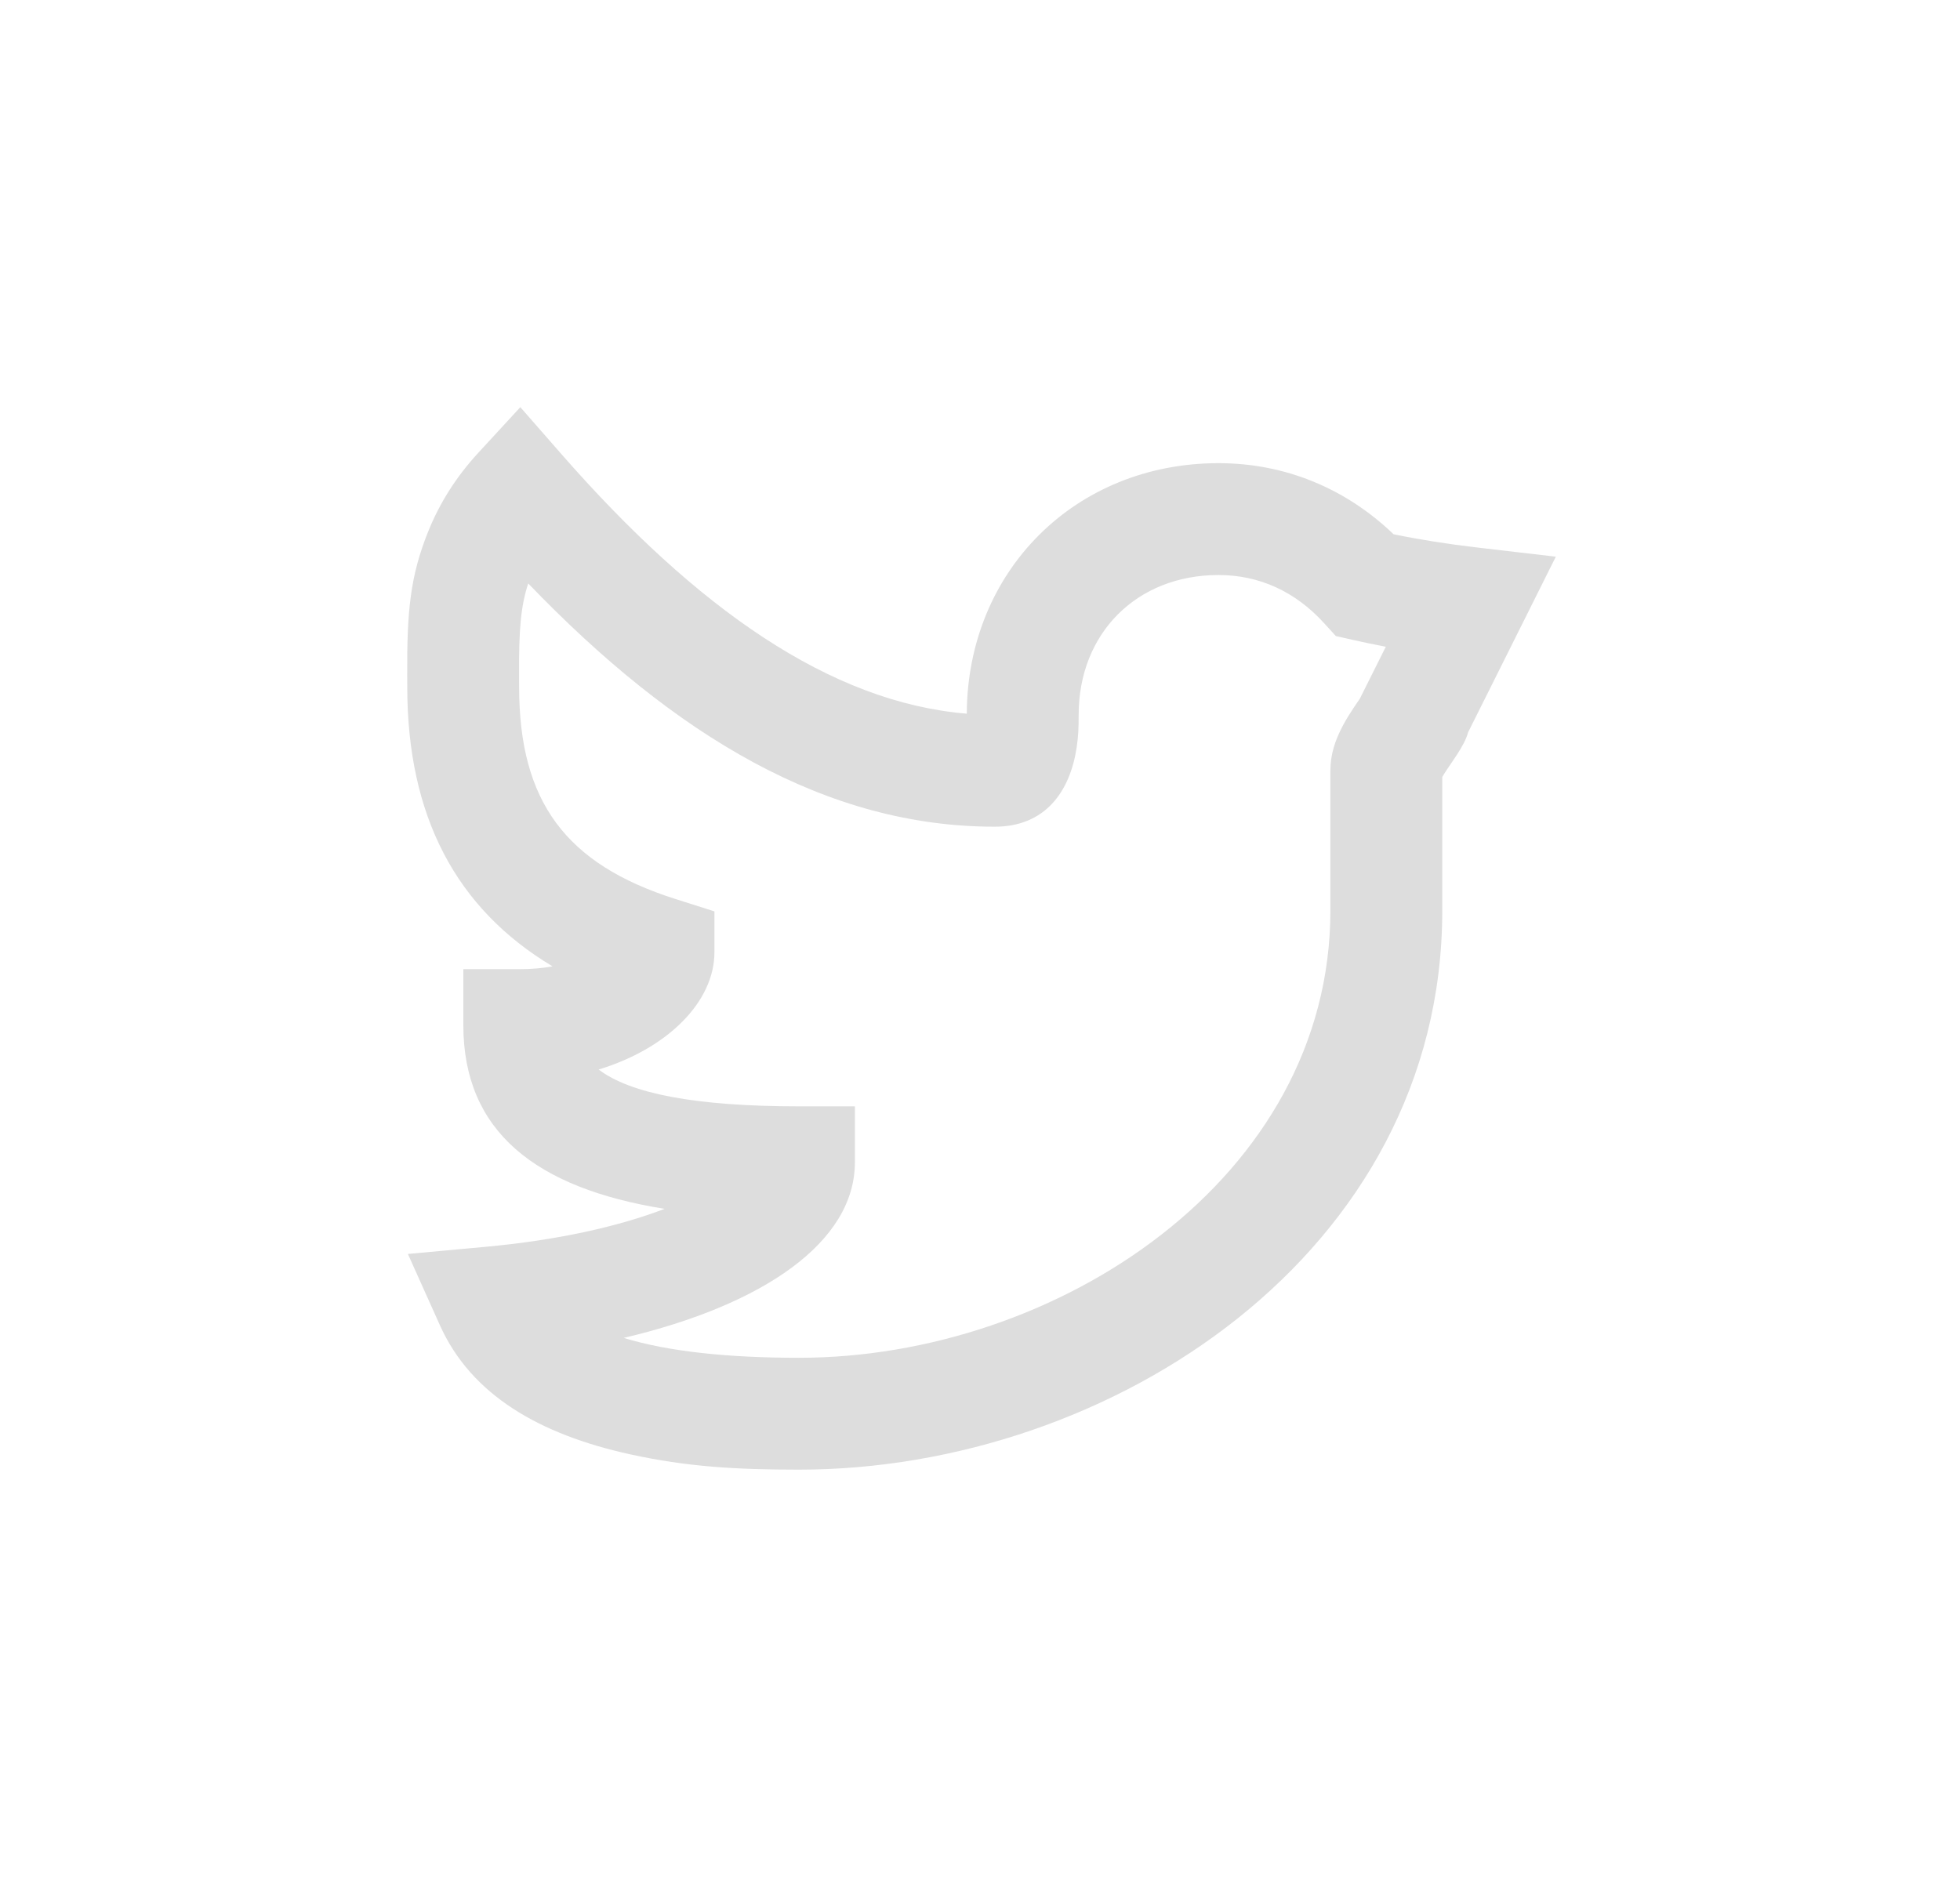 <svg width="146" height="140" viewBox="0 0 146 140" fill="none" xmlns="http://www.w3.org/2000/svg">
<g id="24 / symbols / twitter" filter="url(#filter0_d)">
<path id="icon" fill-rule="evenodd" clip-rule="evenodd" d="M109.997 38.784L115.892 39.473L113.242 44.783C111.95 47.373 110.656 49.962 109.361 52.552C109.208 53.101 108.938 53.581 108.539 54.208C108.372 54.469 107.802 55.301 107.776 55.341C107.625 55.567 107.514 55.745 107.434 55.887V65.839C107.434 91.306 82.788 107.489 59.513 107.489C54.751 107.489 51.132 107.261 46.989 106.357C40.17 104.869 35.096 101.911 32.774 96.741L30.383 91.419L36.193 90.885C41.449 90.401 46.006 89.4 49.505 88.059C39.898 86.514 34.514 82.295 34.514 74.37V70.203H38.68C39.596 70.203 40.421 70.129 41.159 69.993C33.949 65.681 30.337 58.766 30.337 49.173C30.336 48.764 30.336 48.764 30.334 48.327C30.307 43.491 30.567 40.908 31.89 37.611C32.739 35.497 33.965 33.541 35.615 31.748L38.759 28.333L41.816 31.827C51.89 43.34 61.849 50.325 72.016 51.169C72.059 40.546 80.088 32.506 90.767 32.506C95.745 32.506 100.26 34.396 103.809 37.803C105.751 38.202 107.814 38.529 109.997 38.784ZM100.784 45.674L99.507 45.385L98.624 44.417C96.492 42.077 93.814 40.839 90.766 40.839C84.67 40.839 80.349 45.182 80.349 51.256C80.349 52.248 80.323 52.872 80.199 53.692C79.706 56.962 77.871 59.589 74.098 59.589C61.607 59.589 50.337 52.897 39.348 41.467C38.781 43.189 38.648 44.96 38.666 48.28C38.669 48.724 38.669 48.724 38.67 49.172C38.67 57.706 42.127 62.373 50.312 64.975L53.217 65.898V68.946C53.217 72.642 49.716 76.121 44.593 77.679C46.941 79.461 51.744 80.422 59.514 80.422H63.681V84.589C63.681 90.559 56.821 95.233 46.459 97.674C49.839 98.709 54.338 99.155 59.513 99.155C78.74 99.155 99.1 85.786 99.1 65.839V55.422C99.1 54.198 99.455 53.136 100.044 52.031C100.275 51.599 100.529 51.187 100.842 50.718C100.901 50.629 101.12 50.309 101.293 50.053L101.624 49.392C102.159 48.322 102.694 47.252 103.228 46.182C102.397 46.024 101.583 45.855 100.784 45.674Z" fill="#DDDDDD"/>
</g>
<defs>
<filter id="filter0_d" x="-8" y="-8" width="160" height="160" filterUnits="userSpaceOnUse" color-interpolation-filters="sRGB">
<feFlood flood-opacity="0" result="BackgroundImageFix"/>
<feColorMatrix in="SourceAlpha" type="matrix" values="0 0 0 0 0 0 0 0 0 0 0 0 0 0 0 0 0 0 127 0"/>
<feOffset dy="2"/>
<feGaussianBlur stdDeviation="15"/>
<feColorMatrix type="matrix" values="0 0 0 0 1 0 0 0 0 1 0 0 0 0 1 0 0 0 0.7 0"/>
<feBlend mode="normal" in2="BackgroundImageFix" result="effect1_dropShadow"/>
<feBlend mode="normal" in="SourceGraphic" in2="effect1_dropShadow" result="shape"/>
</filter>
</defs>
</svg>
